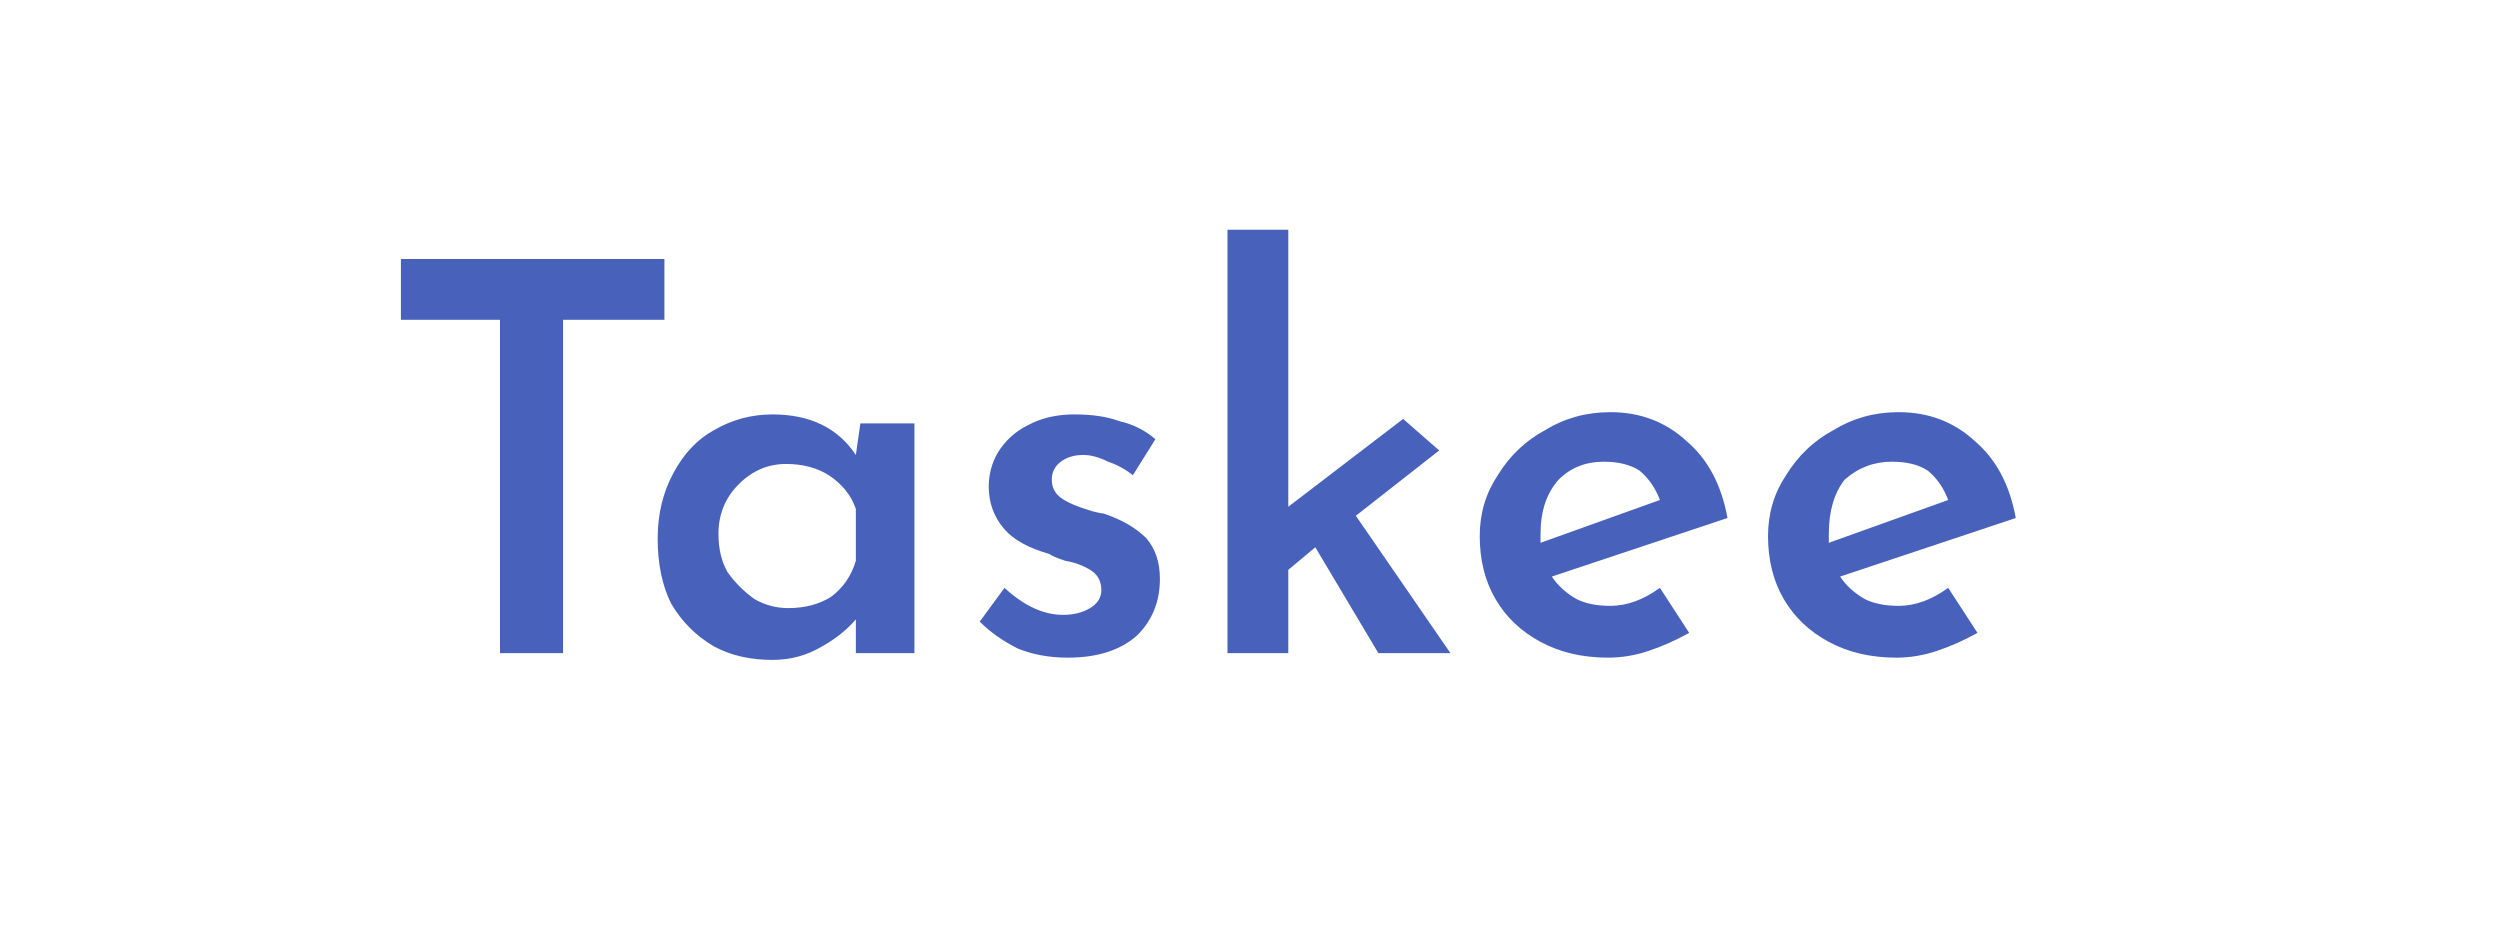 <svg version="1.2" xmlns="http://www.w3.org/2000/svg" viewBox="0 0 111 42" width="111" height="42">
	<title>logo</title>
	<style>
		.s0 { fill: #4862bc } 
	</style>
	<path id="Taskee" class="s0" aria-label="Taskee"  d="m17.8 11.5h11.7v2.7h-4.5v14.8h-2.8v-14.8h-4.4zm20.4 7.3h2.4v10.2h-2.6v-1.5q-0.6 0.7-1.5 1.2-1 0.6-2.2 0.6-1.5 0-2.6-0.6-1.2-0.7-1.9-1.9-0.6-1.2-0.6-2.9 0-1.6 0.7-2.9 0.7-1.3 1.8-1.9 1.2-0.7 2.6-0.7 2.5 0 3.7 1.8zm-3.2 8.2q1.1 0 1.9-0.5 0.8-0.6 1.1-1.6v-2.3q-0.3-0.9-1.2-1.5-0.8-0.5-1.9-0.5-1.2 0-2.1 0.9-0.9 0.9-0.9 2.2 0 1 0.4 1.7 0.5 0.7 1.2 1.2 0.7 0.4 1.5 0.4zm12.4 2.2q-1.2 0-2.2-0.4-1-0.5-1.7-1.2l1.1-1.5q1.3 1.2 2.6 1.2 0.7 0 1.2-0.3 0.5-0.3 0.5-0.8 0-0.6-0.5-0.9-0.5-0.3-1.1-0.4-0.6-0.2-0.7-0.3-1.4-0.4-2-1.1-0.7-0.8-0.7-1.9 0-0.8 0.4-1.5 0.5-0.8 1.3-1.2 0.9-0.5 2.1-0.5 1.2 0 2 0.3 0.9 0.2 1.6 0.8l-1 1.6q-0.5-0.4-1.1-0.6-0.6-0.3-1.1-0.3-0.6 0-1 0.3-0.4 0.3-0.4 0.8 0 0.5 0.4 0.8 0.4 0.3 1.4 0.6 0.4 0.1 0.5 0.1 1.2 0.4 1.9 1.1 0.6 0.7 0.6 1.8 0 1.5-1 2.5-1.1 1-3.1 1zm13.8-0.2l-2.8-4.7-1.2 1v3.7h-2.7v-18.8h2.7v12.3l5.1-3.9 1.6 1.4-3.7 2.9 4.2 6.1zm10.3-2.1q1.1 0 2.2-0.8l1.3 2q-0.9 0.5-1.8 0.8-0.9 0.3-1.8 0.3-1.7 0-3-0.7-1.3-0.7-2-1.9-0.7-1.2-0.7-2.8 0-1.5 0.8-2.7 0.8-1.3 2.1-2 1.3-0.8 2.9-0.8 2 0 3.4 1.3 1.4 1.2 1.8 3.4l-7.8 2.6q0.4 0.6 1.1 1 0.6 0.3 1.5 0.3zm-0.3-6.4q-1.2 0-2 0.8-0.8 0.9-0.8 2.4 0 0.2 0 0.4l5.3-1.9q-0.3-0.8-0.9-1.3-0.6-0.4-1.6-0.4zm13.1 6.4q1.1 0 2.2-0.8l1.3 2q-0.9 0.5-1.8 0.8-0.9 0.3-1.8 0.3-1.7 0-3-0.7-1.3-0.7-2-1.9-0.7-1.2-0.7-2.8 0-1.5 0.8-2.7 0.8-1.3 2.1-2 1.3-0.8 2.9-0.8 2 0 3.4 1.3 1.4 1.2 1.8 3.4l-7.8 2.6q0.4 0.6 1.1 1 0.6 0.3 1.5 0.3zm-0.3-6.4q-1.2 0-2.1 0.8-0.7 0.9-0.7 2.4 0 0.2 0 0.4l5.3-1.9q-0.3-0.8-0.9-1.3-0.6-0.4-1.6-0.4z"/>
</svg>